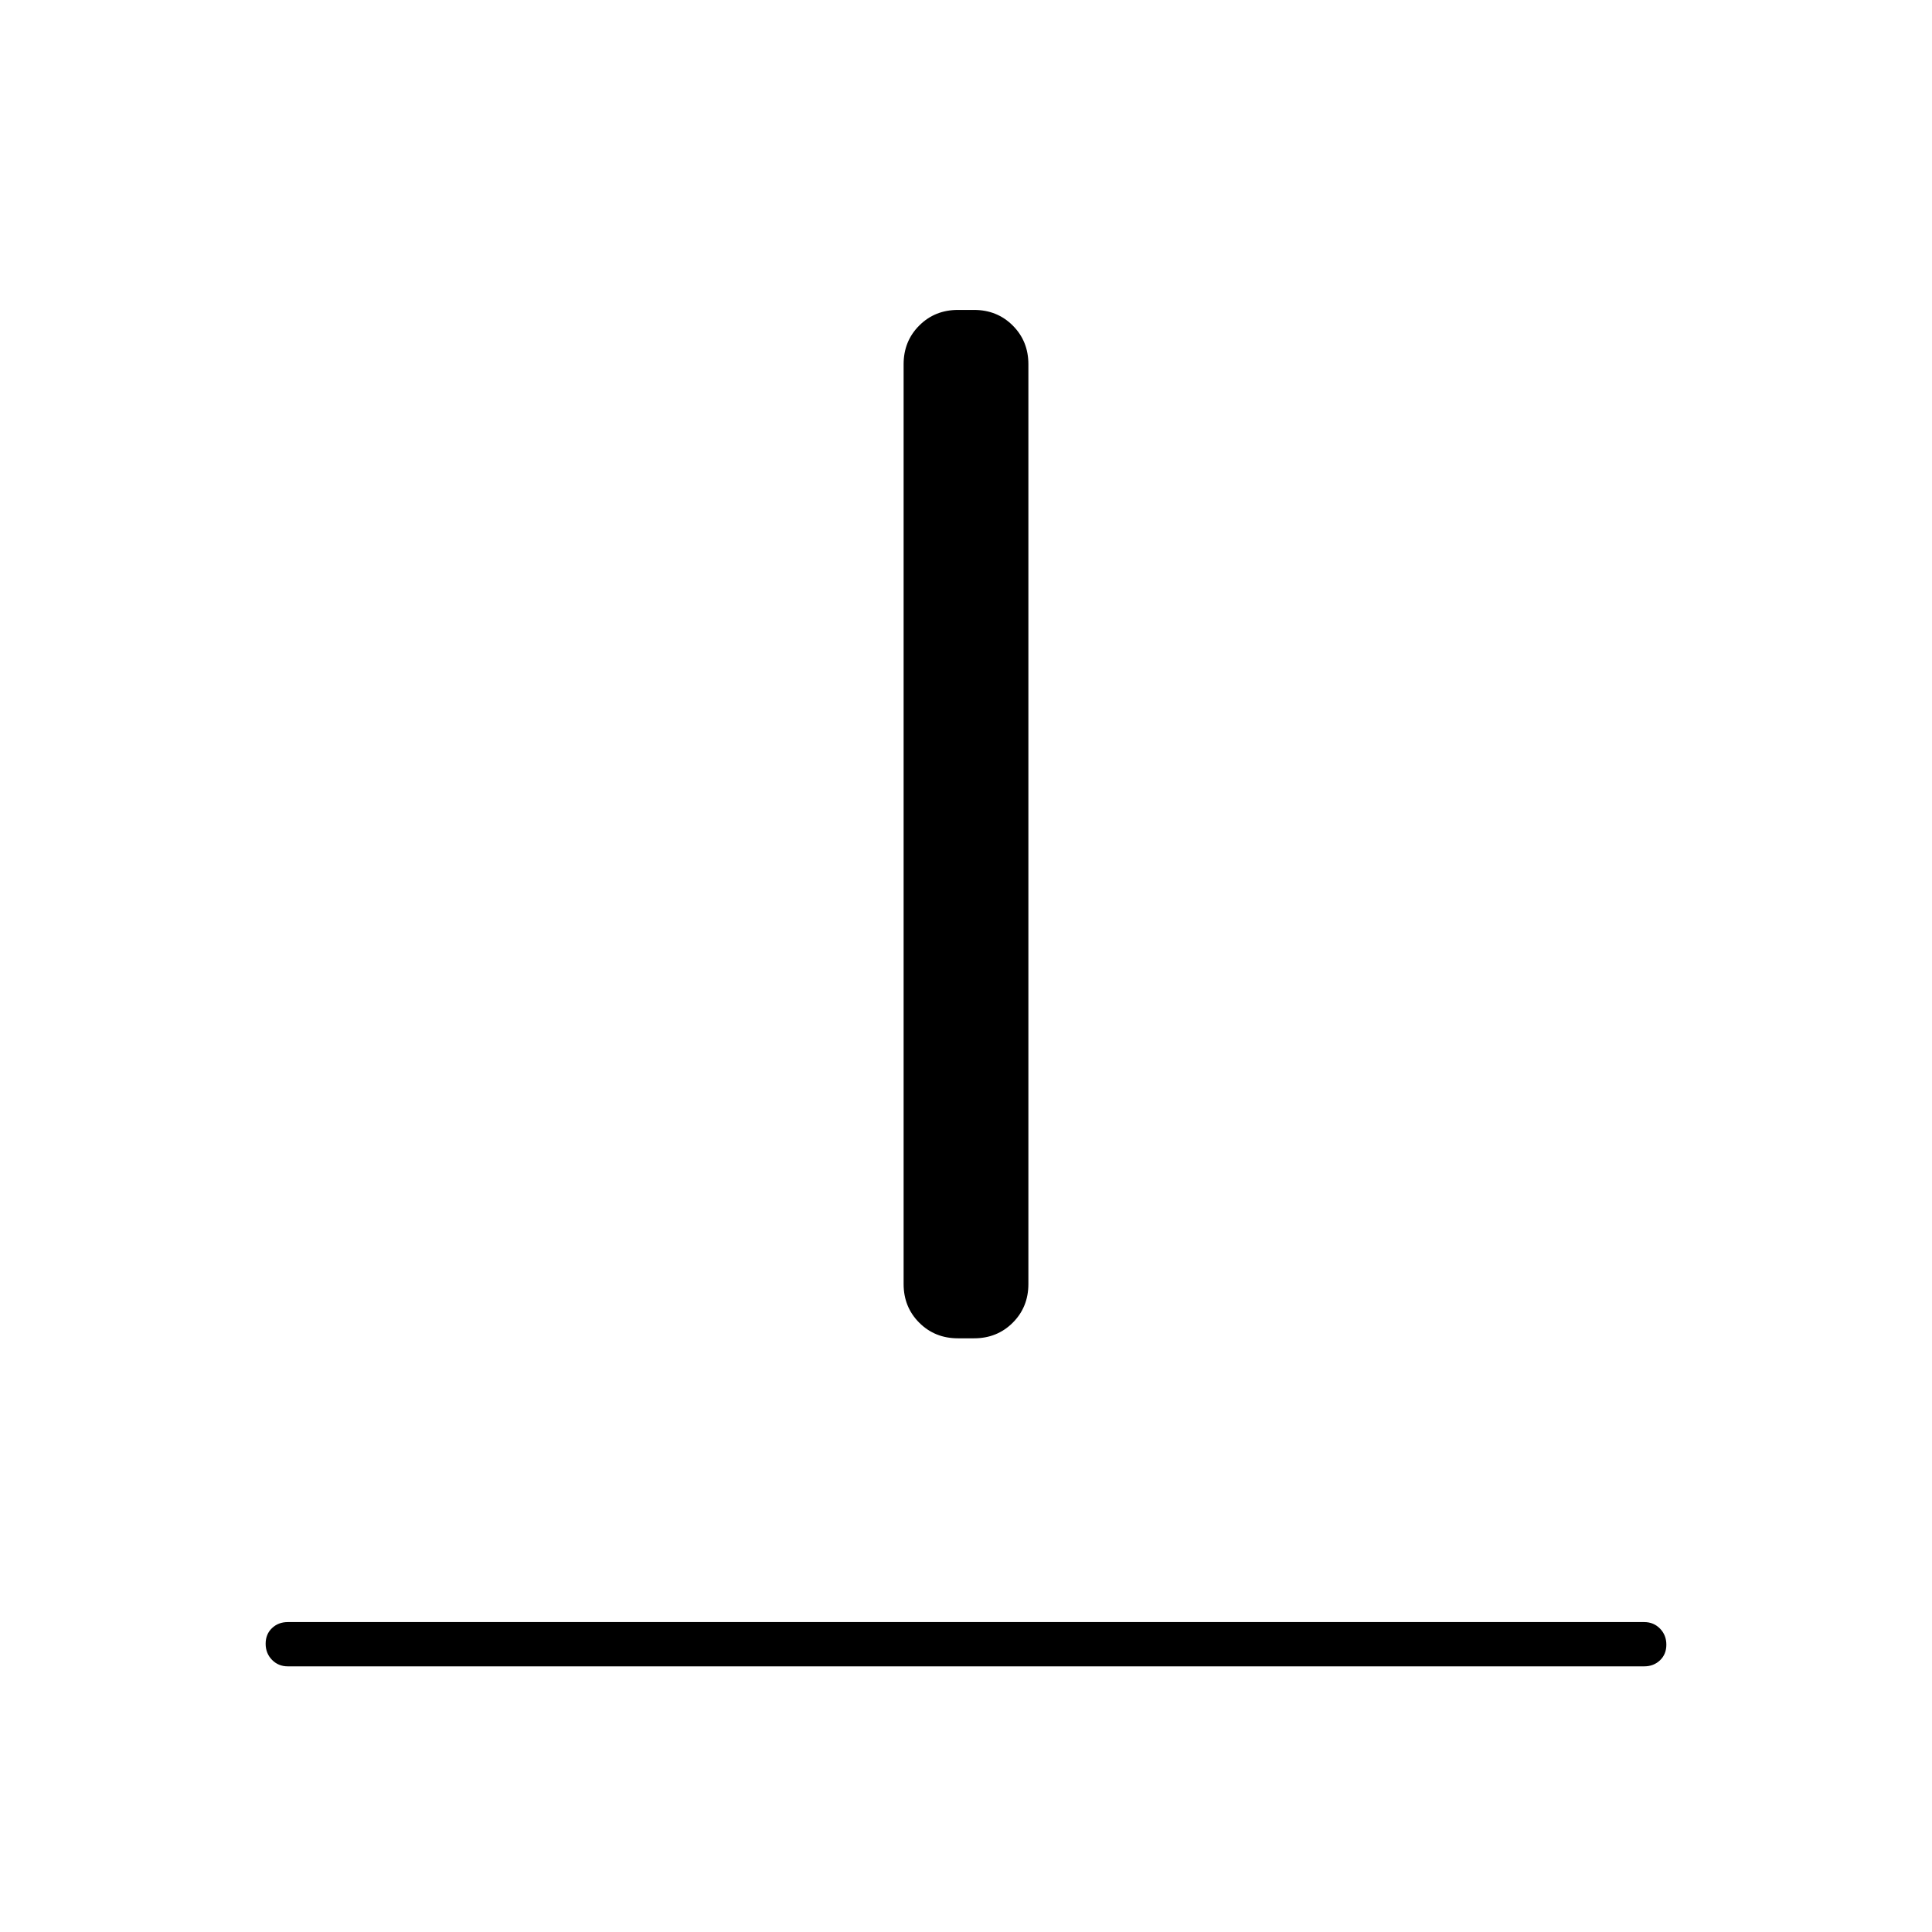 <svg xmlns="http://www.w3.org/2000/svg" height="48" viewBox="0 96 960 960" width="48"><path d="M143 924q-4.675 0-7.837-3.228-3.163-3.228-3.163-8t3.163-7.772q3.162-3 7.837-3h674q4.675 0 7.838 3.228 3.162 3.228 3.162 8T824.838 921q-3.163 3-7.838 3H143Zm333-163q-11.475 0-19.237-7.763Q449 745.475 449 734V277q0-11.475 7.763-19.237Q464.525 250 476 250h8q11.475 0 19.237 7.763Q511 265.525 511 277v457q0 11.475-7.763 19.237Q495.475 761 484 761h-8Z"/></svg>